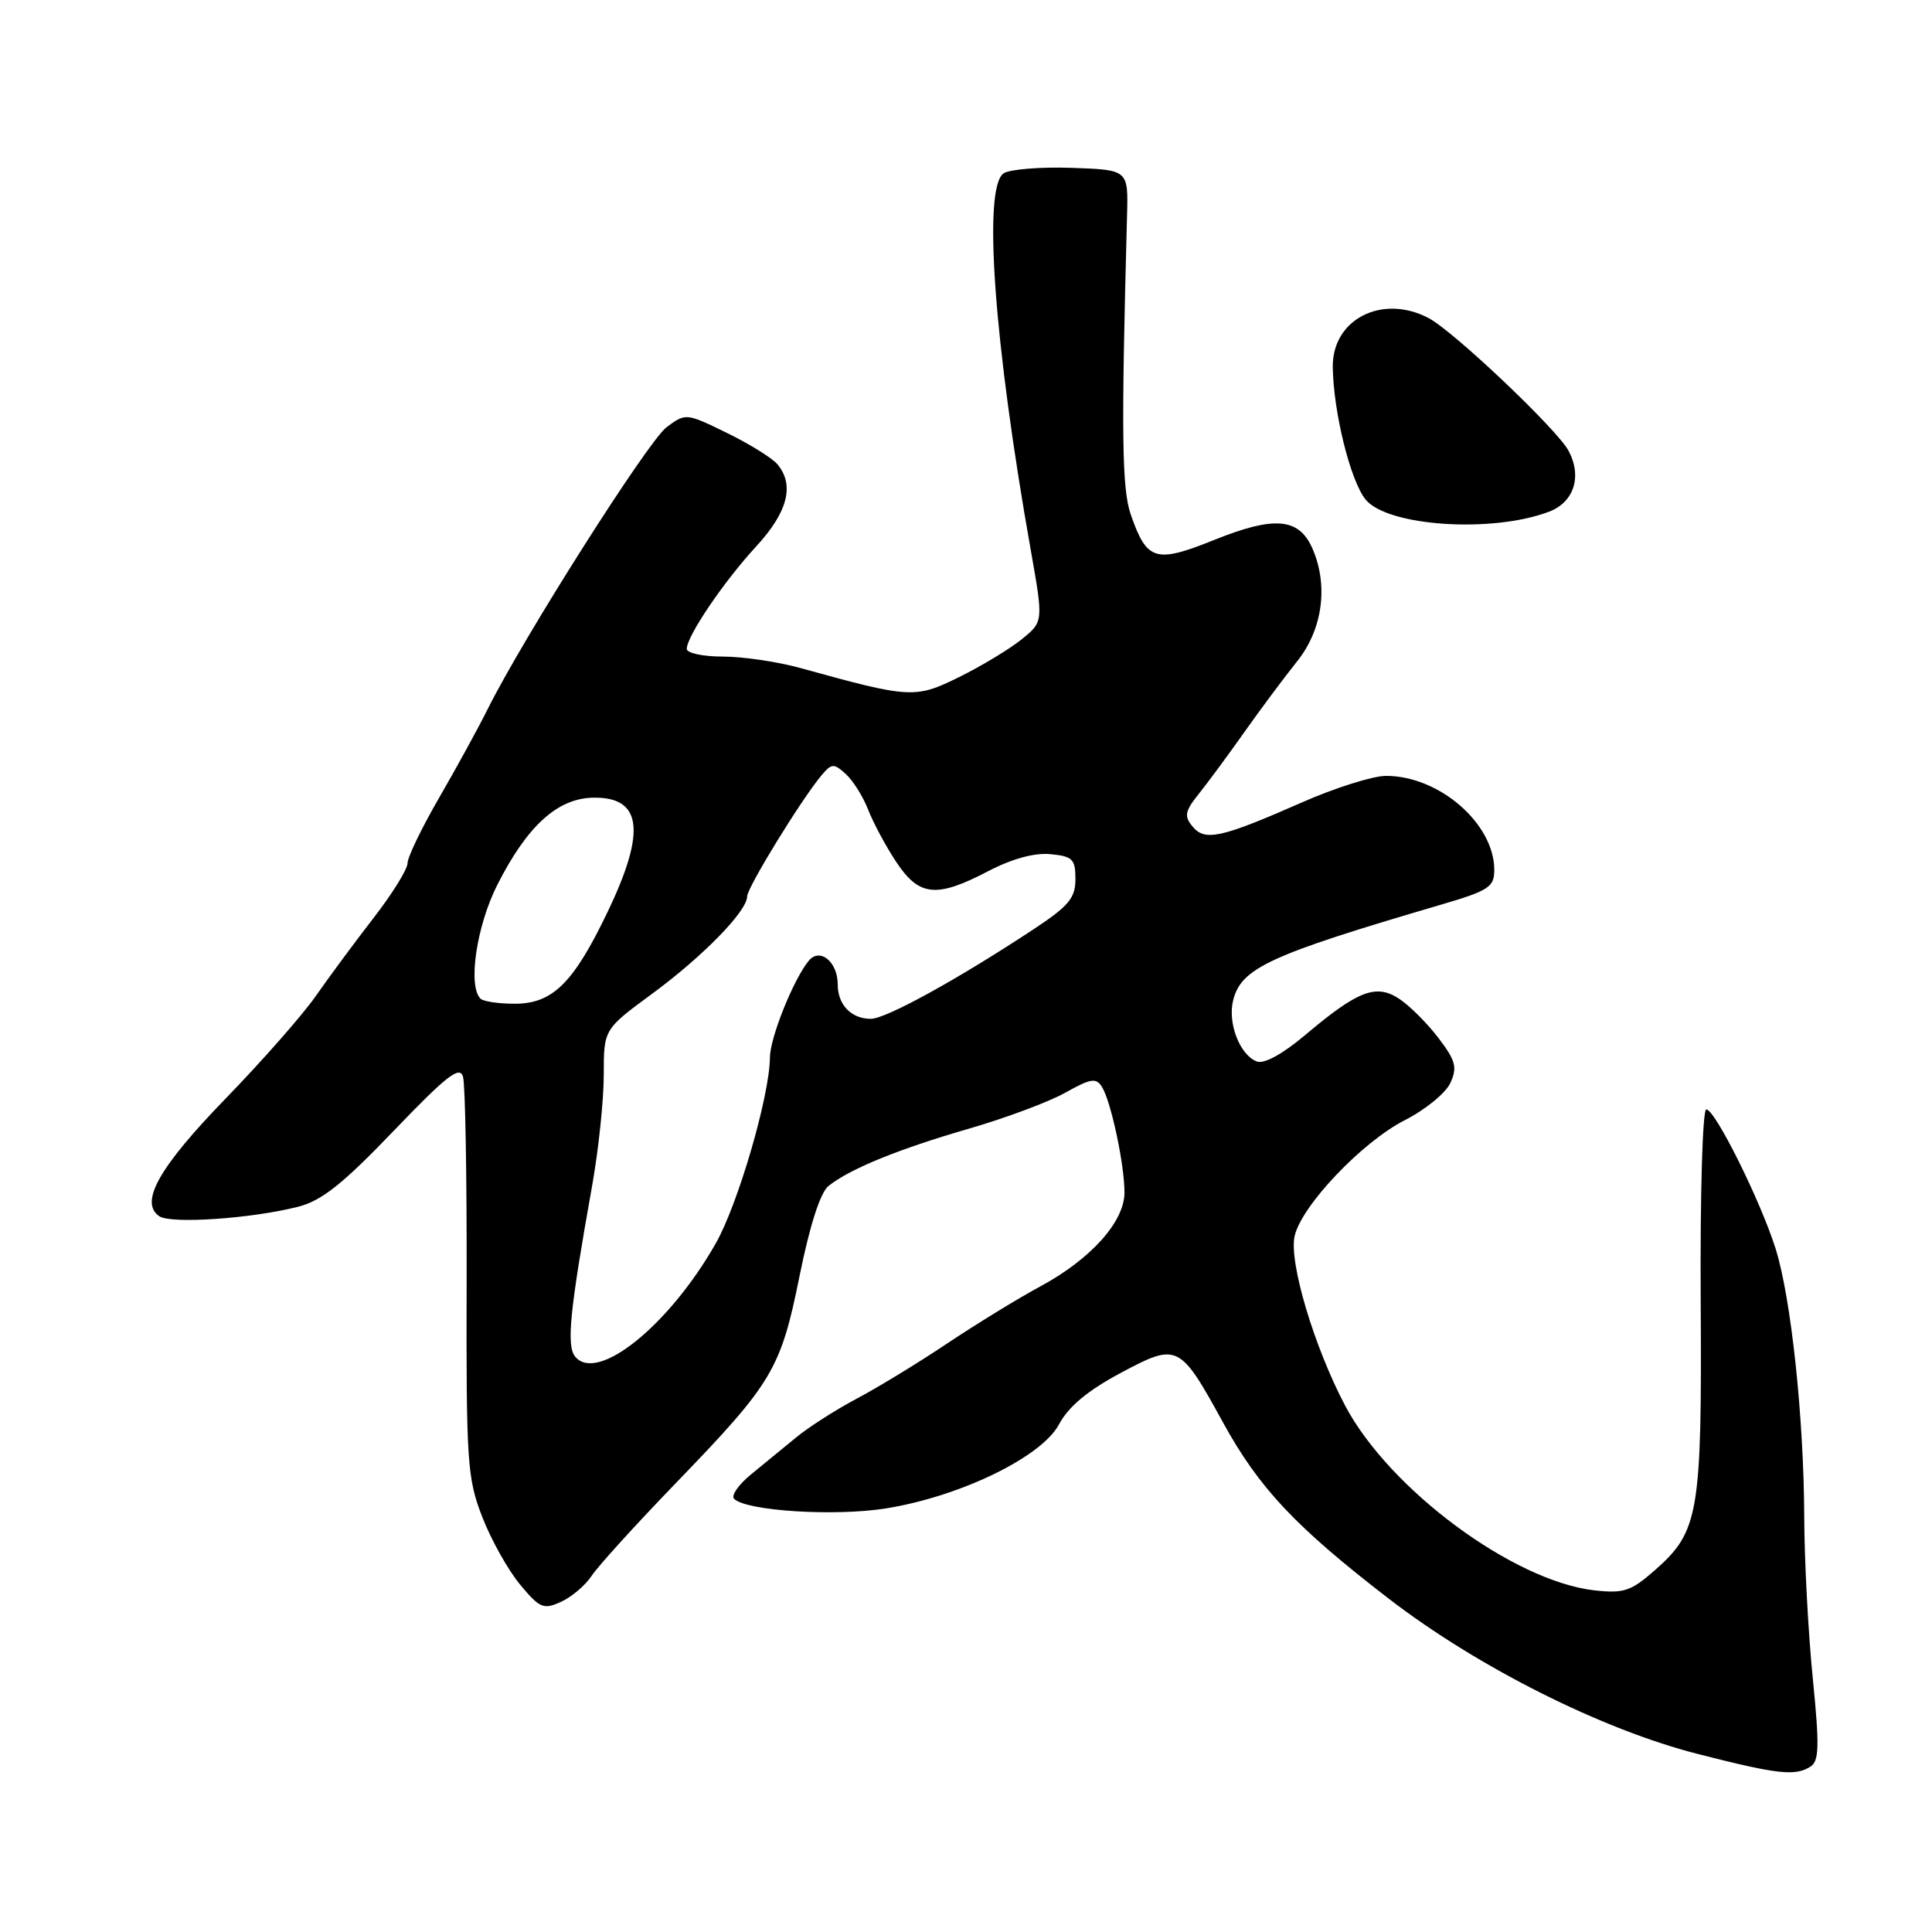 <?xml version="1.0" encoding="UTF-8" standalone="no"?>
<!DOCTYPE svg PUBLIC "-//W3C//DTD SVG 1.1//EN" "http://www.w3.org/Graphics/SVG/1.1/DTD/svg11.dtd" >
<svg xmlns="http://www.w3.org/2000/svg" xmlns:xlink="http://www.w3.org/1999/xlink" version="1.1" viewBox="0 0 256 256">
 <g >
 <path fill="currentColor"
d=" M 239.89 234.09 C 241.05 233.35 241.10 231.40 240.20 222.35 C 239.60 216.38 239.09 206.78 239.07 201.00 C 239.02 187.82 237.33 172.02 235.29 165.50 C 233.30 159.15 227.26 147.00 226.09 147.00 C 225.60 147.00 225.27 158.16 225.35 172.25 C 225.52 200.57 225.12 202.93 219.28 208.06 C 216.11 210.85 215.15 211.16 211.27 210.73 C 200.54 209.52 184.11 197.35 178.25 186.28 C 174.14 178.50 170.78 167.27 171.54 163.81 C 172.42 159.79 180.51 151.28 186.18 148.41 C 188.87 147.04 191.57 144.83 192.18 143.50 C 193.13 141.43 192.89 140.54 190.58 137.51 C 189.09 135.56 186.75 133.23 185.39 132.34 C 182.33 130.33 179.93 131.25 172.94 137.15 C 169.94 139.68 167.49 141.02 166.53 140.65 C 164.28 139.79 162.64 135.55 163.40 132.54 C 164.47 128.27 168.19 126.55 190.75 119.93 C 197.28 118.02 198.00 117.55 198.00 115.27 C 198.00 109.14 190.69 102.79 183.64 102.81 C 181.91 102.81 176.90 104.39 172.50 106.33 C 161.79 111.04 159.66 111.51 158.02 109.52 C 156.88 108.15 157.00 107.50 158.84 105.20 C 160.03 103.72 162.75 100.03 164.89 97.00 C 167.03 93.97 170.18 89.75 171.89 87.61 C 175.30 83.35 176.06 77.42 173.83 72.52 C 172.05 68.62 168.78 68.37 160.95 71.52 C 153.10 74.68 151.97 74.34 149.83 68.17 C 148.65 64.76 148.56 57.52 149.34 28.50 C 149.50 22.50 149.50 22.50 142.00 22.24 C 137.88 22.10 133.82 22.43 133.00 22.96 C 130.21 24.78 131.69 45.35 136.59 72.94 C 138.26 82.38 138.26 82.38 135.38 84.71 C 133.80 85.99 130.08 88.24 127.12 89.70 C 121.27 92.59 120.66 92.56 106.03 88.51 C 103.02 87.68 98.41 87.00 95.78 87.00 C 93.15 87.00 91.00 86.54 91.00 85.98 C 91.00 84.30 95.90 77.06 100.21 72.39 C 104.38 67.86 105.31 64.28 103.02 61.53 C 102.35 60.71 99.34 58.84 96.33 57.37 C 90.91 54.72 90.86 54.72 88.32 56.61 C 85.87 58.44 69.27 84.60 64.61 93.98 C 63.37 96.47 60.48 101.75 58.18 105.72 C 55.88 109.69 54.00 113.59 54.00 114.38 C 54.00 115.18 51.97 118.45 49.48 121.66 C 46.99 124.87 43.55 129.53 41.83 132.00 C 40.10 134.47 34.75 140.57 29.92 145.54 C 21.07 154.66 18.43 159.33 21.11 161.16 C 22.65 162.20 33.31 161.48 39.50 159.90 C 42.62 159.11 45.41 156.89 52.16 149.85 C 59.15 142.56 60.91 141.18 61.35 142.66 C 61.65 143.67 61.87 155.97 61.83 170.00 C 61.77 193.75 61.91 195.88 63.90 201.00 C 65.07 204.03 67.33 208.06 68.91 209.96 C 71.53 213.11 72.02 213.31 74.34 212.25 C 75.75 211.61 77.57 210.06 78.40 208.80 C 79.23 207.53 84.26 202.00 89.57 196.50 C 102.40 183.21 103.45 181.46 105.96 169.00 C 107.32 162.30 108.70 158.01 109.79 157.14 C 112.63 154.88 119.01 152.27 128.37 149.56 C 133.24 148.15 139.01 146.00 141.17 144.78 C 144.54 142.89 145.25 142.78 146.02 144.03 C 147.22 145.96 149.00 154.32 149.00 158.01 C 149.00 161.88 144.54 166.85 137.82 170.47 C 134.89 172.05 129.35 175.45 125.50 178.02 C 121.65 180.60 116.25 183.89 113.50 185.34 C 110.75 186.80 107.15 189.10 105.50 190.46 C 103.85 191.81 101.15 194.03 99.50 195.38 C 97.85 196.73 96.85 198.18 97.27 198.60 C 98.87 200.21 110.59 200.95 117.34 199.88 C 127.20 198.31 138.01 193.07 140.32 188.74 C 141.58 186.38 144.11 184.27 148.46 181.94 C 156.04 177.89 156.31 178.02 162.06 188.49 C 166.83 197.18 171.65 202.30 184.00 211.82 C 195.79 220.90 212.27 229.18 225.00 232.42 C 235.57 235.12 237.86 235.37 239.89 234.09 Z  M 205.26 67.80 C 208.58 66.54 209.66 63.12 207.83 59.71 C 206.32 56.89 192.62 43.90 189.32 42.16 C 183.16 38.90 176.51 42.30 176.60 48.64 C 176.68 54.60 178.93 63.69 180.94 66.18 C 183.83 69.75 197.74 70.67 205.26 67.80 Z  M 76.22 179.77 C 75.03 178.33 75.48 173.80 78.48 157.00 C 79.31 152.32 80.00 145.77 80.00 142.44 C 80.00 136.39 80.00 136.39 86.41 131.68 C 93.12 126.75 99.00 120.73 99.00 118.78 C 99.00 117.62 106.17 105.94 108.85 102.74 C 110.20 101.14 110.48 101.12 112.07 102.56 C 113.03 103.43 114.37 105.57 115.05 107.32 C 115.73 109.07 117.41 112.19 118.78 114.25 C 121.80 118.79 124.09 119.02 130.95 115.43 C 134.10 113.79 137.05 112.98 139.18 113.18 C 142.13 113.46 142.50 113.84 142.50 116.48 C 142.50 118.99 141.63 120.04 137.00 123.10 C 126.95 129.74 117.40 135.00 115.39 135.00 C 112.79 135.00 111.00 133.14 111.00 130.42 C 111.00 127.45 108.64 125.52 107.17 127.30 C 105.16 129.72 102.04 137.47 102.02 140.11 C 101.98 145.23 97.79 159.58 94.83 164.78 C 88.63 175.66 79.15 183.29 76.22 179.77 Z  M 63.67 132.33 C 61.96 130.63 63.15 122.66 65.91 117.22 C 69.83 109.48 73.82 105.84 78.47 105.70 C 85.06 105.52 85.68 110.05 80.53 120.79 C 76.00 130.26 73.23 133.00 68.21 133.00 C 66.08 133.00 64.03 132.70 63.67 132.33 Z "/>
</g>
</svg>